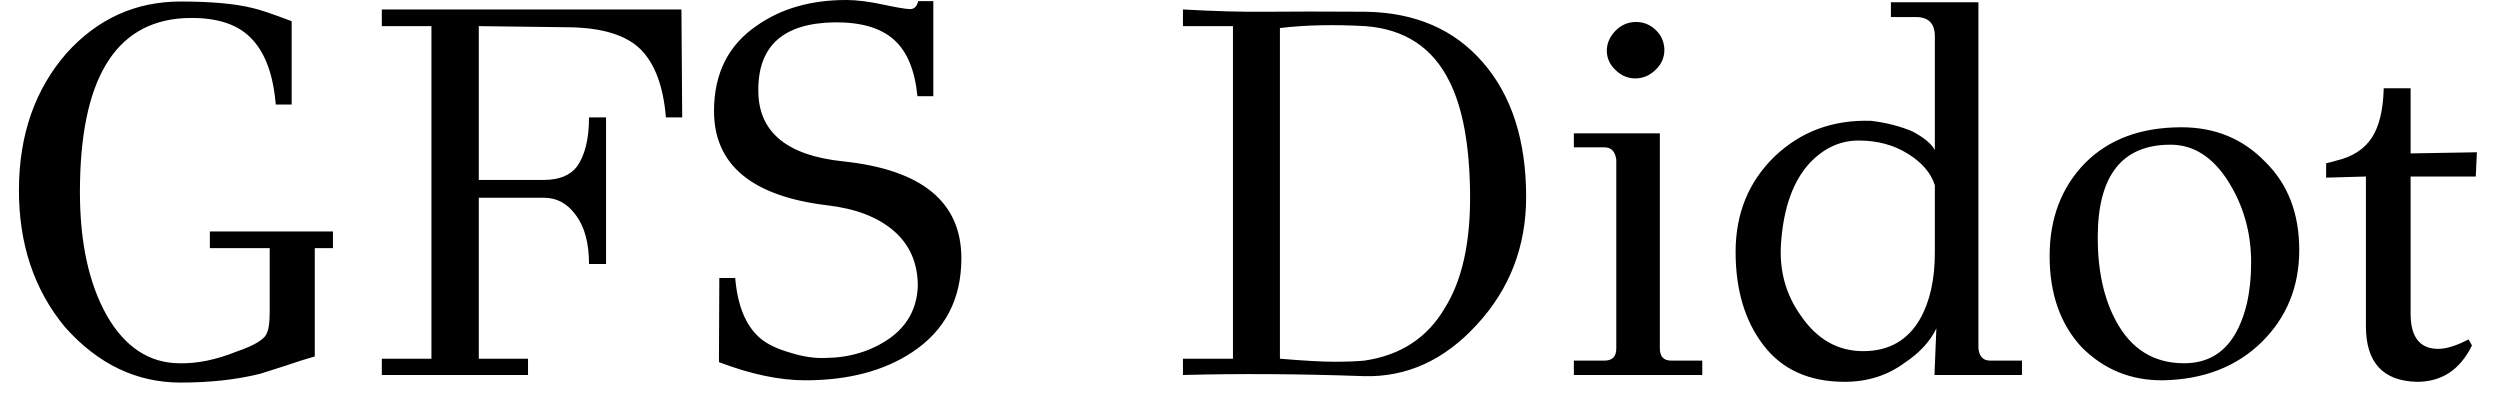 <svg width="66" height="11" viewBox="0 0 66 11" fill="none" xmlns="http://www.w3.org/2000/svg">
<path d="M5.54 6.11H8.79V6.55H8.31V9.41C8.117 9.463 7.843 9.55 7.49 9.67C7.13 9.783 6.92 9.85 6.86 9.87C6.24 10.023 5.543 10.1 4.77 10.1C3.603 10.1 2.587 9.613 1.72 8.64C0.9 7.653 0.493 6.437 0.5 4.99C0.507 3.55 0.927 2.353 1.76 1.4C2.58 0.493 3.583 0.04 4.77 0.04C5.57 0.04 6.2 0.097 6.66 0.21C6.847 0.25 7.193 0.367 7.7 0.56V2.76H7.28C7.213 1.947 6.987 1.353 6.6 0.98C6.22 0.607 5.633 0.44 4.84 0.48C3.02 0.593 2.11 2.123 2.11 5.07C2.11 6.403 2.347 7.49 2.82 8.33C3.3 9.163 3.937 9.583 4.73 9.59C5.197 9.603 5.703 9.5 6.25 9.28C6.737 9.113 7.003 8.947 7.05 8.78C7.097 8.687 7.12 8.5 7.12 8.22V6.55H5.54V6.11ZM10.08 0.25H17.99L18.01 3.1H17.58C17.513 2.287 17.293 1.69 16.92 1.31C16.54 0.93 15.91 0.733 15.03 0.72L12.64 0.69V4.75H14.35C14.757 4.75 15.05 4.633 15.23 4.4C15.443 4.1 15.55 3.667 15.55 3.1H16V6.97H15.55C15.55 6.423 15.437 5.997 15.21 5.69C14.99 5.377 14.703 5.22 14.35 5.22H12.64V9.47H13.94V9.9H10.08V9.47H11.39V0.69H10.08V0.25ZM25.38 6.82C25.38 7.9 24.947 8.727 24.08 9.3C23.333 9.793 22.393 10.04 21.26 10.04C20.58 10.04 19.82 9.88 18.98 9.56L18.99 7.34H19.41C19.47 8.073 19.69 8.603 20.07 8.93C20.25 9.083 20.513 9.21 20.86 9.31C21.2 9.417 21.51 9.463 21.79 9.45C22.437 9.443 23.003 9.27 23.49 8.93C23.963 8.59 24.21 8.13 24.23 7.55C24.23 6.943 24.017 6.457 23.59 6.09C23.17 5.73 22.587 5.507 21.84 5.42C19.847 5.18 18.85 4.35 18.85 2.93C18.85 1.937 19.23 1.183 19.99 0.67C20.63 0.223 21.413 0 22.34 0C22.613 0 22.937 0.04 23.31 0.12C23.683 0.2 23.923 0.24 24.03 0.24C24.137 0.24 24.207 0.17 24.24 0.03H24.64V2.54H24.22C24.153 1.847 23.943 1.347 23.59 1.04C23.243 0.733 22.723 0.583 22.03 0.59C20.67 0.61 20 1.22 20.02 2.42C20.033 3.493 20.78 4.107 22.26 4.26C24.34 4.48 25.38 5.333 25.38 6.82ZM40.29 5.2C40.29 6.507 39.857 7.63 38.99 8.57C38.13 9.51 37.133 9.963 36 9.93C34.307 9.87 32.717 9.86 31.23 9.9V9.47H32.55V0.69H31.23V0.25C32.063 0.297 32.8 0.317 33.44 0.31C34.087 0.303 34.957 0.303 36.05 0.31C37.363 0.33 38.397 0.777 39.15 1.65C39.91 2.523 40.29 3.707 40.29 5.2ZM38.15 8.12C38.603 7.393 38.823 6.39 38.81 5.11C38.797 3.823 38.613 2.833 38.26 2.14C37.82 1.253 37.083 0.77 36.05 0.69C35.21 0.643 34.457 0.66 33.79 0.74V9.47C34.423 9.523 34.903 9.55 35.23 9.55C35.55 9.55 35.813 9.54 36.02 9.52C36.98 9.38 37.69 8.913 38.15 8.12ZM43.19 0.58C43.39 0.58 43.563 0.65 43.71 0.79C43.857 0.93 43.933 1.103 43.94 1.31C43.94 1.523 43.86 1.703 43.7 1.85C43.547 1.997 43.37 2.07 43.17 2.07C42.977 2.07 42.803 1.997 42.65 1.85C42.497 1.703 42.42 1.533 42.42 1.34C42.42 1.147 42.497 0.97 42.65 0.81C42.803 0.657 42.983 0.58 43.19 0.58ZM41.55 3.52H43.82V9.2C43.82 9.413 43.92 9.52 44.12 9.52H44.94V9.9H41.55V9.52H42.36C42.567 9.52 42.67 9.413 42.67 9.2V4.22C42.643 4 42.54 3.89 42.36 3.89H41.55V3.52ZM52.54 9.52H53.38V9.9H51.07L51.12 8.67C50.953 9.017 50.673 9.32 50.28 9.58C49.827 9.913 49.3 10.08 48.7 10.08C47.767 10.08 47.053 9.76 46.56 9.12C46.067 8.48 45.82 7.657 45.82 6.65C45.82 5.637 46.163 4.797 46.85 4.13C47.543 3.47 48.393 3.157 49.4 3.19C49.793 3.237 50.157 3.33 50.49 3.47C50.79 3.63 50.987 3.793 51.08 3.96V0.94C51.073 0.613 50.907 0.45 50.58 0.45H49.92V0.06H52.23V9.19C52.25 9.41 52.353 9.52 52.54 9.52ZM51.08 6.67V4.89C50.98 4.57 50.743 4.293 50.37 4.06C49.997 3.827 49.563 3.71 49.07 3.71C48.583 3.71 48.153 3.907 47.78 4.3C47.34 4.773 47.087 5.477 47.02 6.41C46.967 7.13 47.14 7.77 47.54 8.33C47.967 8.957 48.517 9.27 49.19 9.27C49.863 9.27 50.363 8.987 50.69 8.42C50.95 7.96 51.08 7.377 51.08 6.67ZM59.8 4.27C60.4 4.857 60.7 5.633 60.7 6.6C60.7 7.567 60.37 8.377 59.71 9.03C59.043 9.683 58.173 10.02 57.1 10.04C56.253 10.047 55.537 9.753 54.95 9.16C54.39 8.553 54.11 7.753 54.11 6.76C54.11 5.767 54.42 4.95 55.04 4.31C55.667 3.677 56.517 3.36 57.59 3.36C58.477 3.36 59.213 3.663 59.8 4.27ZM57.66 9.59C58.247 9.59 58.69 9.343 58.99 8.85C59.283 8.357 59.43 7.717 59.43 6.93C59.43 6.137 59.227 5.42 58.82 4.78C58.413 4.14 57.907 3.82 57.3 3.82C56.02 3.82 55.38 4.637 55.38 6.27C55.38 7.143 55.54 7.877 55.86 8.47C56.26 9.217 56.86 9.59 57.66 9.59ZM62.93 2.33H63.64V4.05L65.39 4.02L65.36 4.66H63.64V8.28C63.64 8.9 63.883 9.21 64.37 9.21C64.583 9.21 64.85 9.127 65.17 8.96L65.26 9.12C64.947 9.76 64.463 10.08 63.81 10.08C62.91 10.06 62.46 9.57 62.46 8.61V4.66L61.41 4.69V4.31C61.477 4.297 61.567 4.273 61.68 4.24C62.107 4.14 62.42 3.937 62.62 3.63C62.813 3.33 62.917 2.897 62.93 2.33Z" fill="black"/>
</svg>
